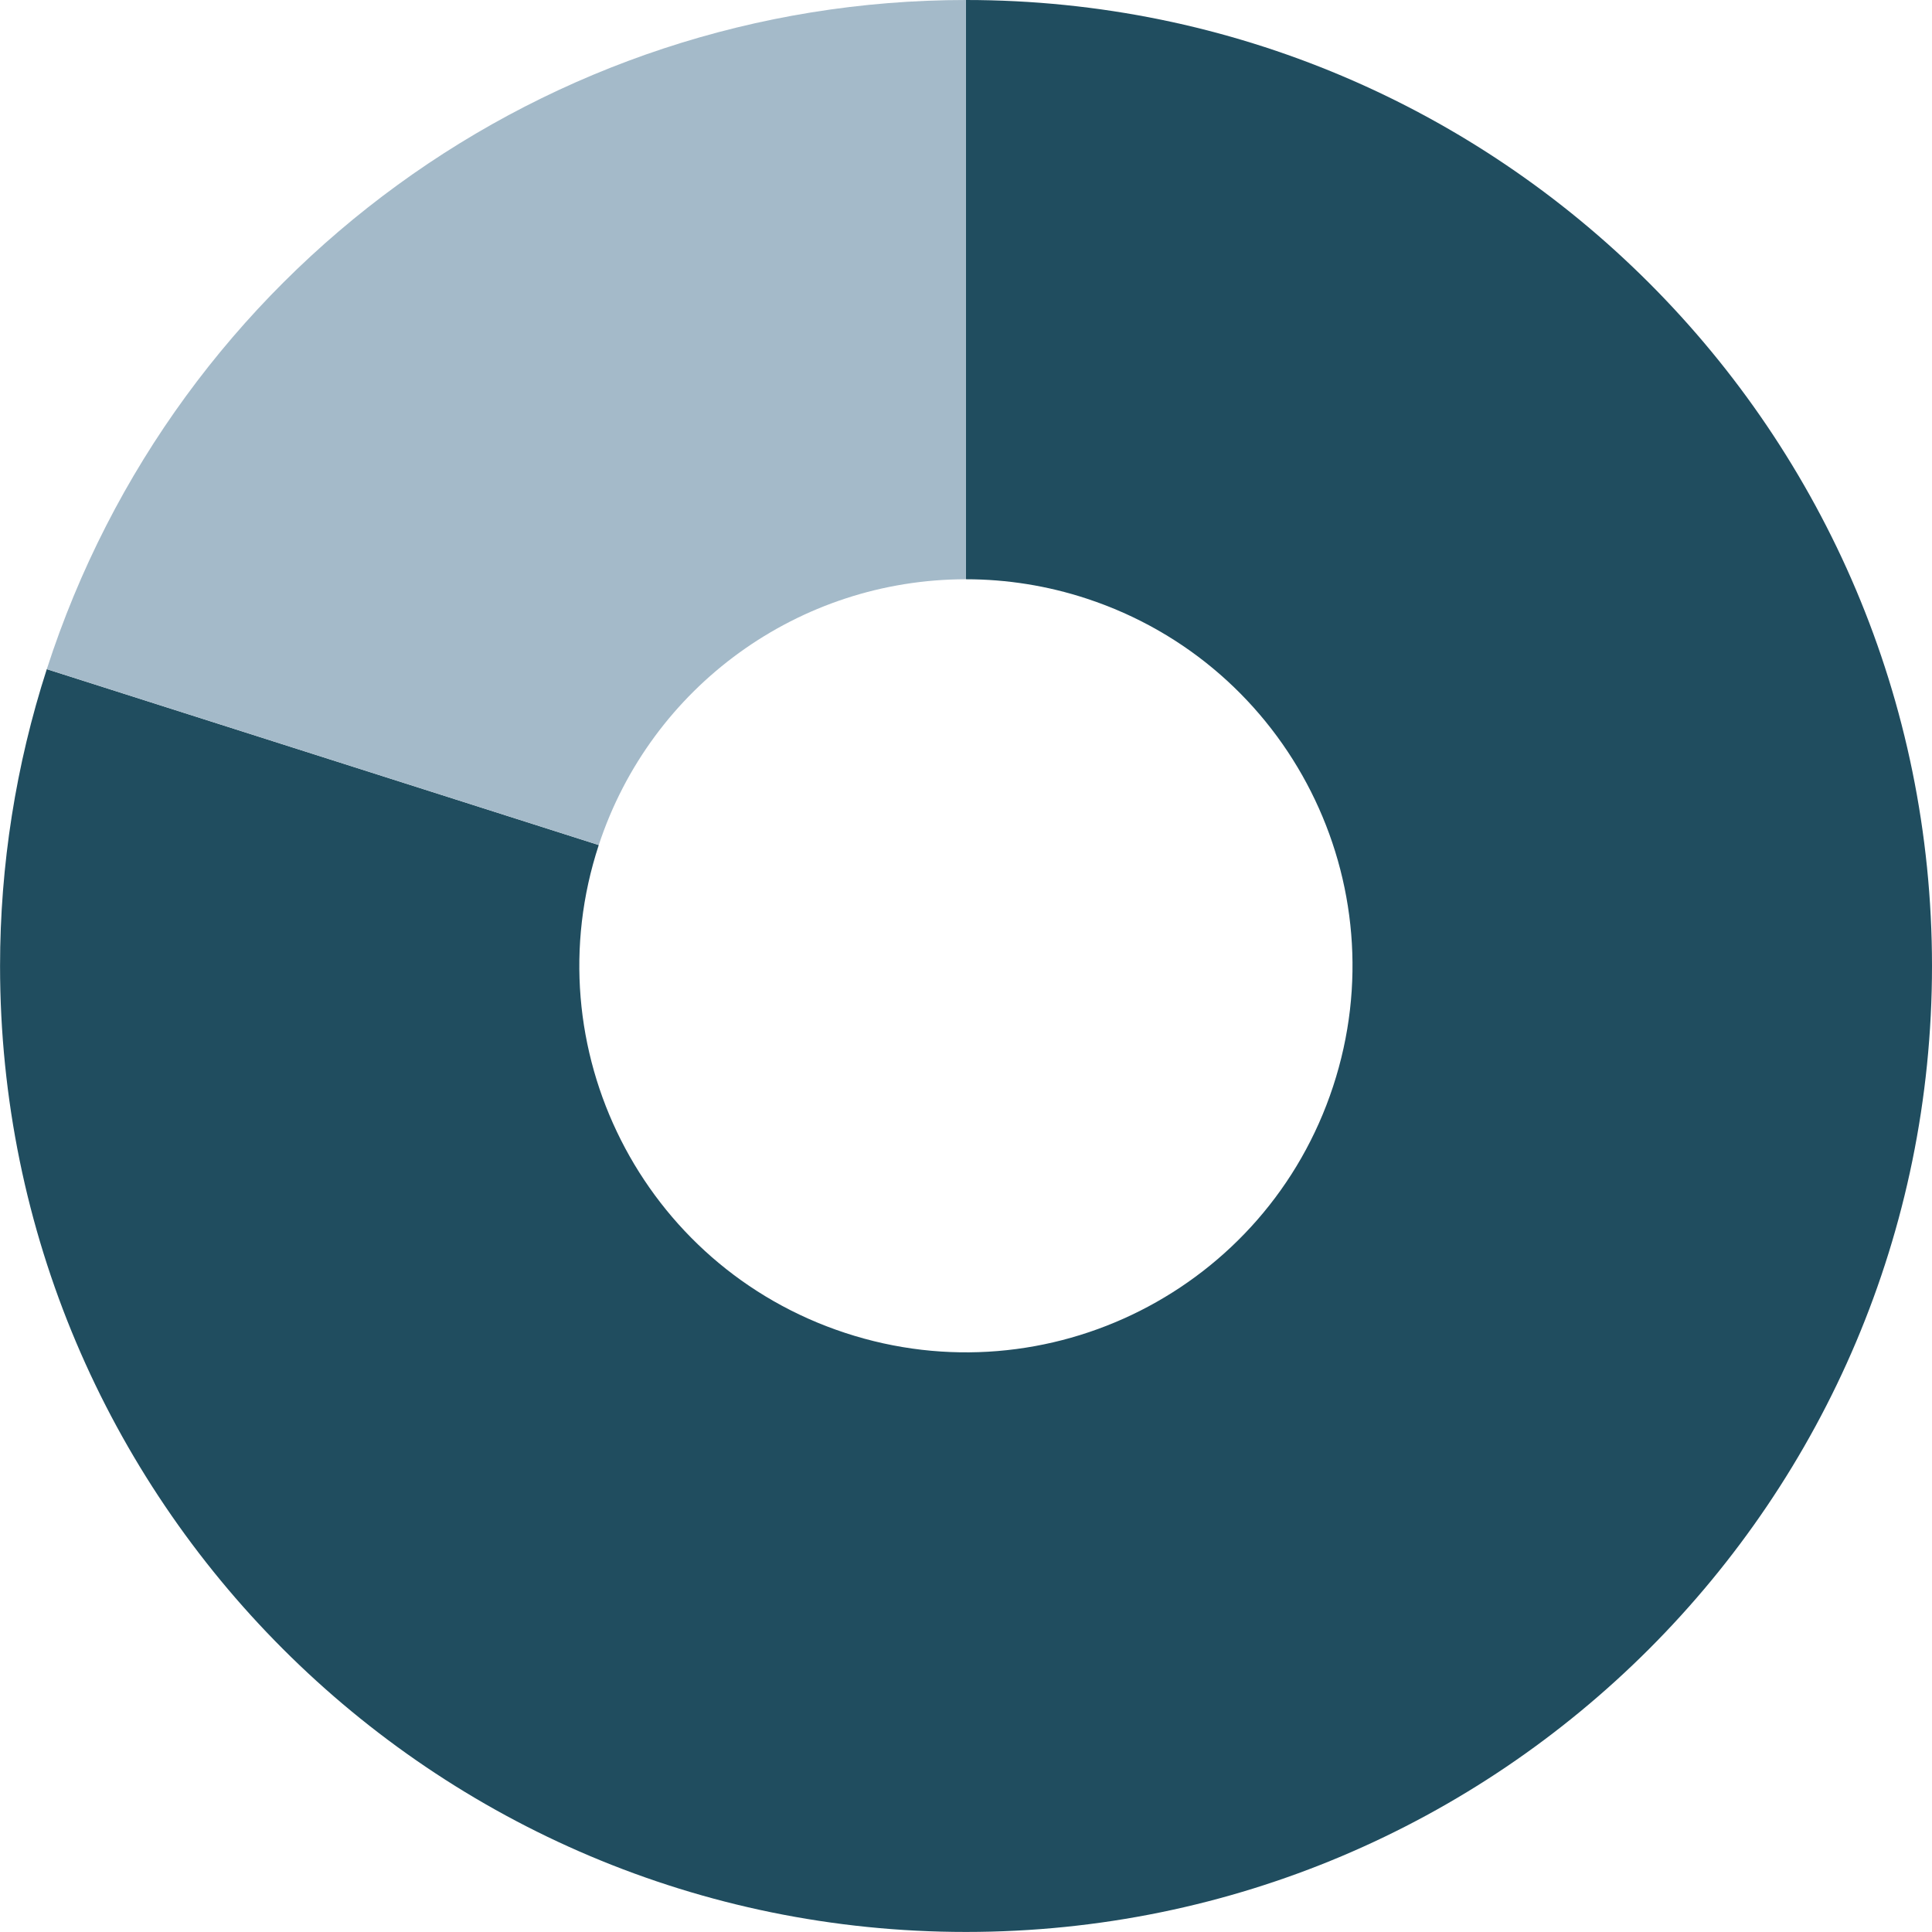 <?xml version="1.0" encoding="UTF-8"?>
<svg id="Layer_1" data-name="Layer 1" xmlns="http://www.w3.org/2000/svg" xmlns:xlink="http://www.w3.org/1999/xlink" viewBox="0 0 352.61 352.59">
  <defs>
    <clipPath id="clippath">
      <rect width="352.61" height="352.59" fill="none"/>
    </clipPath>
  </defs>
  <g clip-path="url(#clippath)">
    <g id="Group_81" data-name="Group 81">
      <path id="Path_133" data-name="Path 133" d="M8.54,122.13l100.74,32.1c-12.17,37.01,7.97,76.88,44.98,89.04,37.01,12.17,76.88-7.97,89.04-44.98,12.17-37.01-7.97-76.88-44.98-89.04-7.11-2.34-14.54-3.53-22.02-3.53V0c97.37,0,176.3,78.92,176.31,176.29,0,97.37-78.92,176.3-176.29,176.31C78.95,352.61.02,273.68.01,176.31c0-18.39,2.88-36.68,8.53-54.18" fill="#204d5f"/>
      <path id="Path_134" data-name="Path 134" d="M176.3,0v105.72c-30.47,0-57.5,19.56-67.02,48.51L8.54,122.13C32.04,49.34,99.8,0,176.3,0" fill="#a4bac9"/>
    </g>
  </g>
</svg>